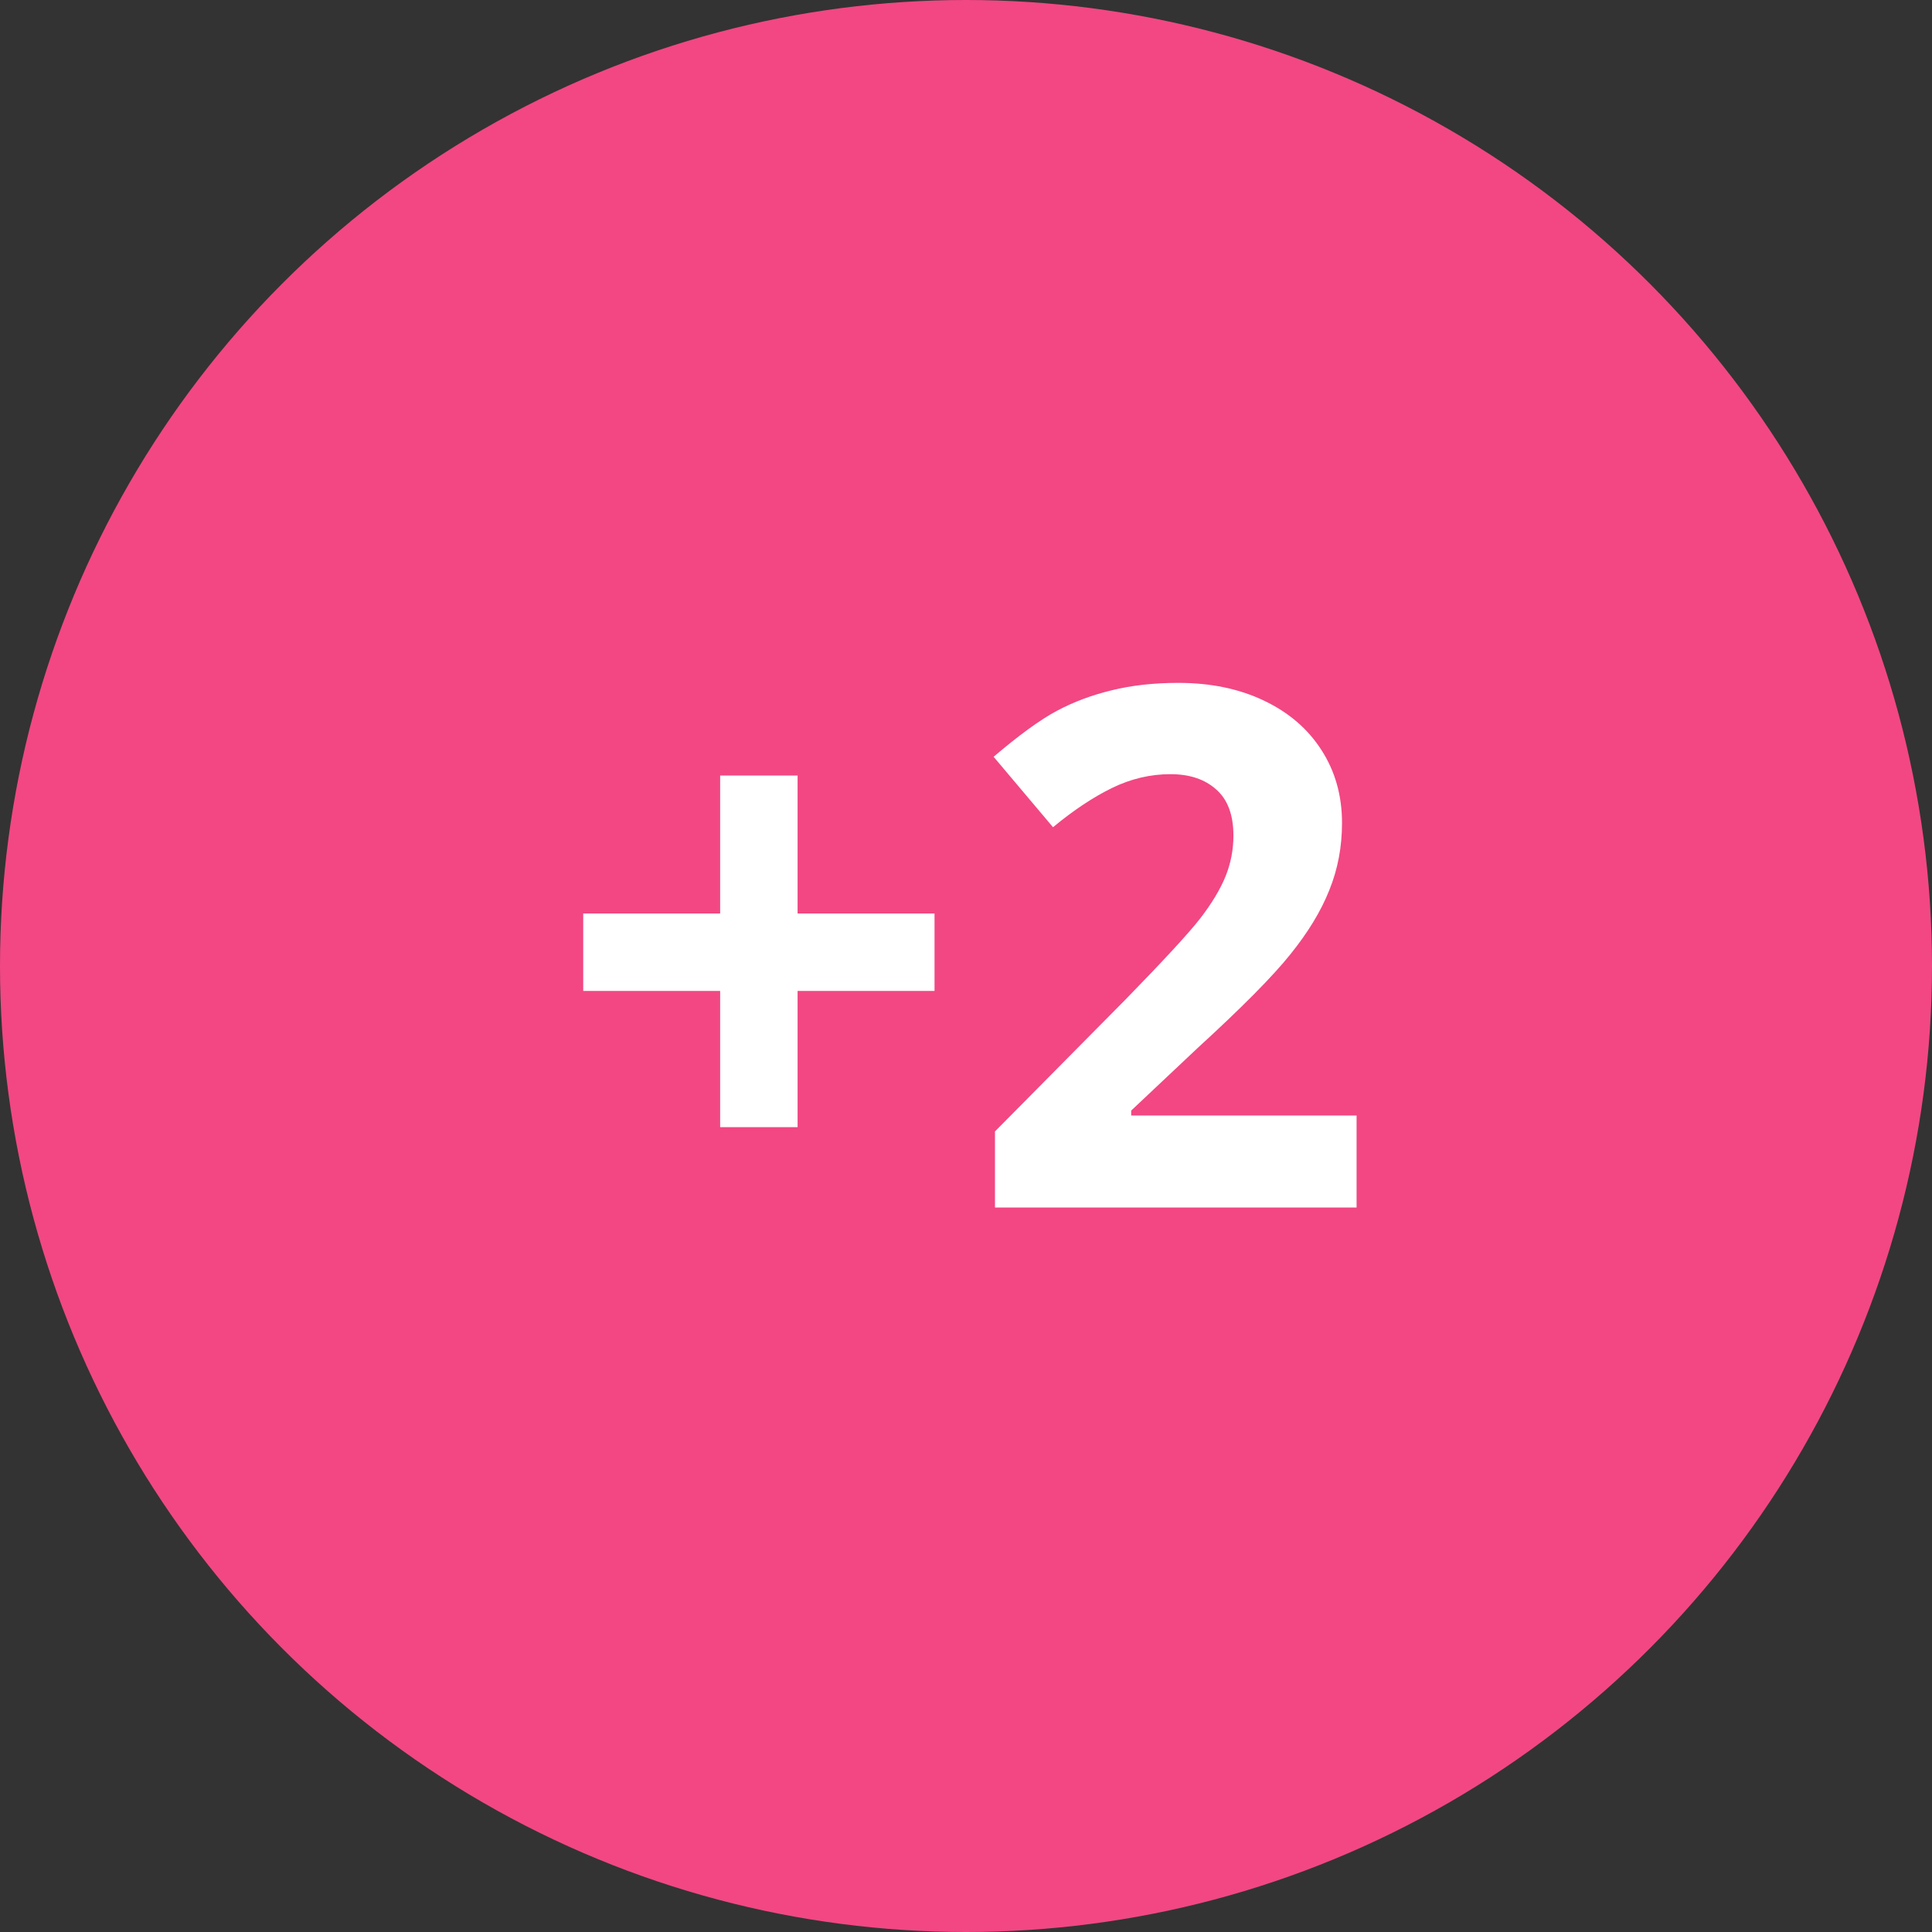 <svg width="24" height="24" viewBox="0 0 24 24" fill="none" xmlns="http://www.w3.org/2000/svg">
<rect x="0" y="0" width="24" height="24" fill="#333333" stroke="none"/>
<circle cx="12" cy="12" r="12" fill="#F24783"/>
<path d="M8.946 12.31H7.245V11.348H8.946V9.634H9.908V11.348H11.609V12.31H9.908V14.002H8.946V12.31ZM16.852 15H12.36V14.055L13.973 12.425C14.451 11.935 14.763 11.597 14.909 11.41C15.056 11.219 15.161 11.043 15.226 10.882C15.29 10.721 15.322 10.554 15.322 10.381C15.322 10.123 15.251 9.932 15.107 9.806C14.966 9.68 14.777 9.617 14.54 9.617C14.291 9.617 14.049 9.674 13.815 9.788C13.581 9.902 13.336 10.065 13.081 10.276L12.343 9.401C12.659 9.132 12.921 8.941 13.129 8.83C13.337 8.719 13.565 8.634 13.81 8.575C14.057 8.514 14.332 8.483 14.637 8.483C15.038 8.483 15.393 8.556 15.7 8.703C16.008 8.849 16.247 9.054 16.416 9.318C16.586 9.582 16.671 9.883 16.671 10.223C16.671 10.519 16.619 10.797 16.513 11.058C16.411 11.316 16.25 11.581 16.03 11.854C15.813 12.126 15.429 12.514 14.878 13.018L14.052 13.796V13.857H16.852V15Z" fill="white"/>
</svg>
